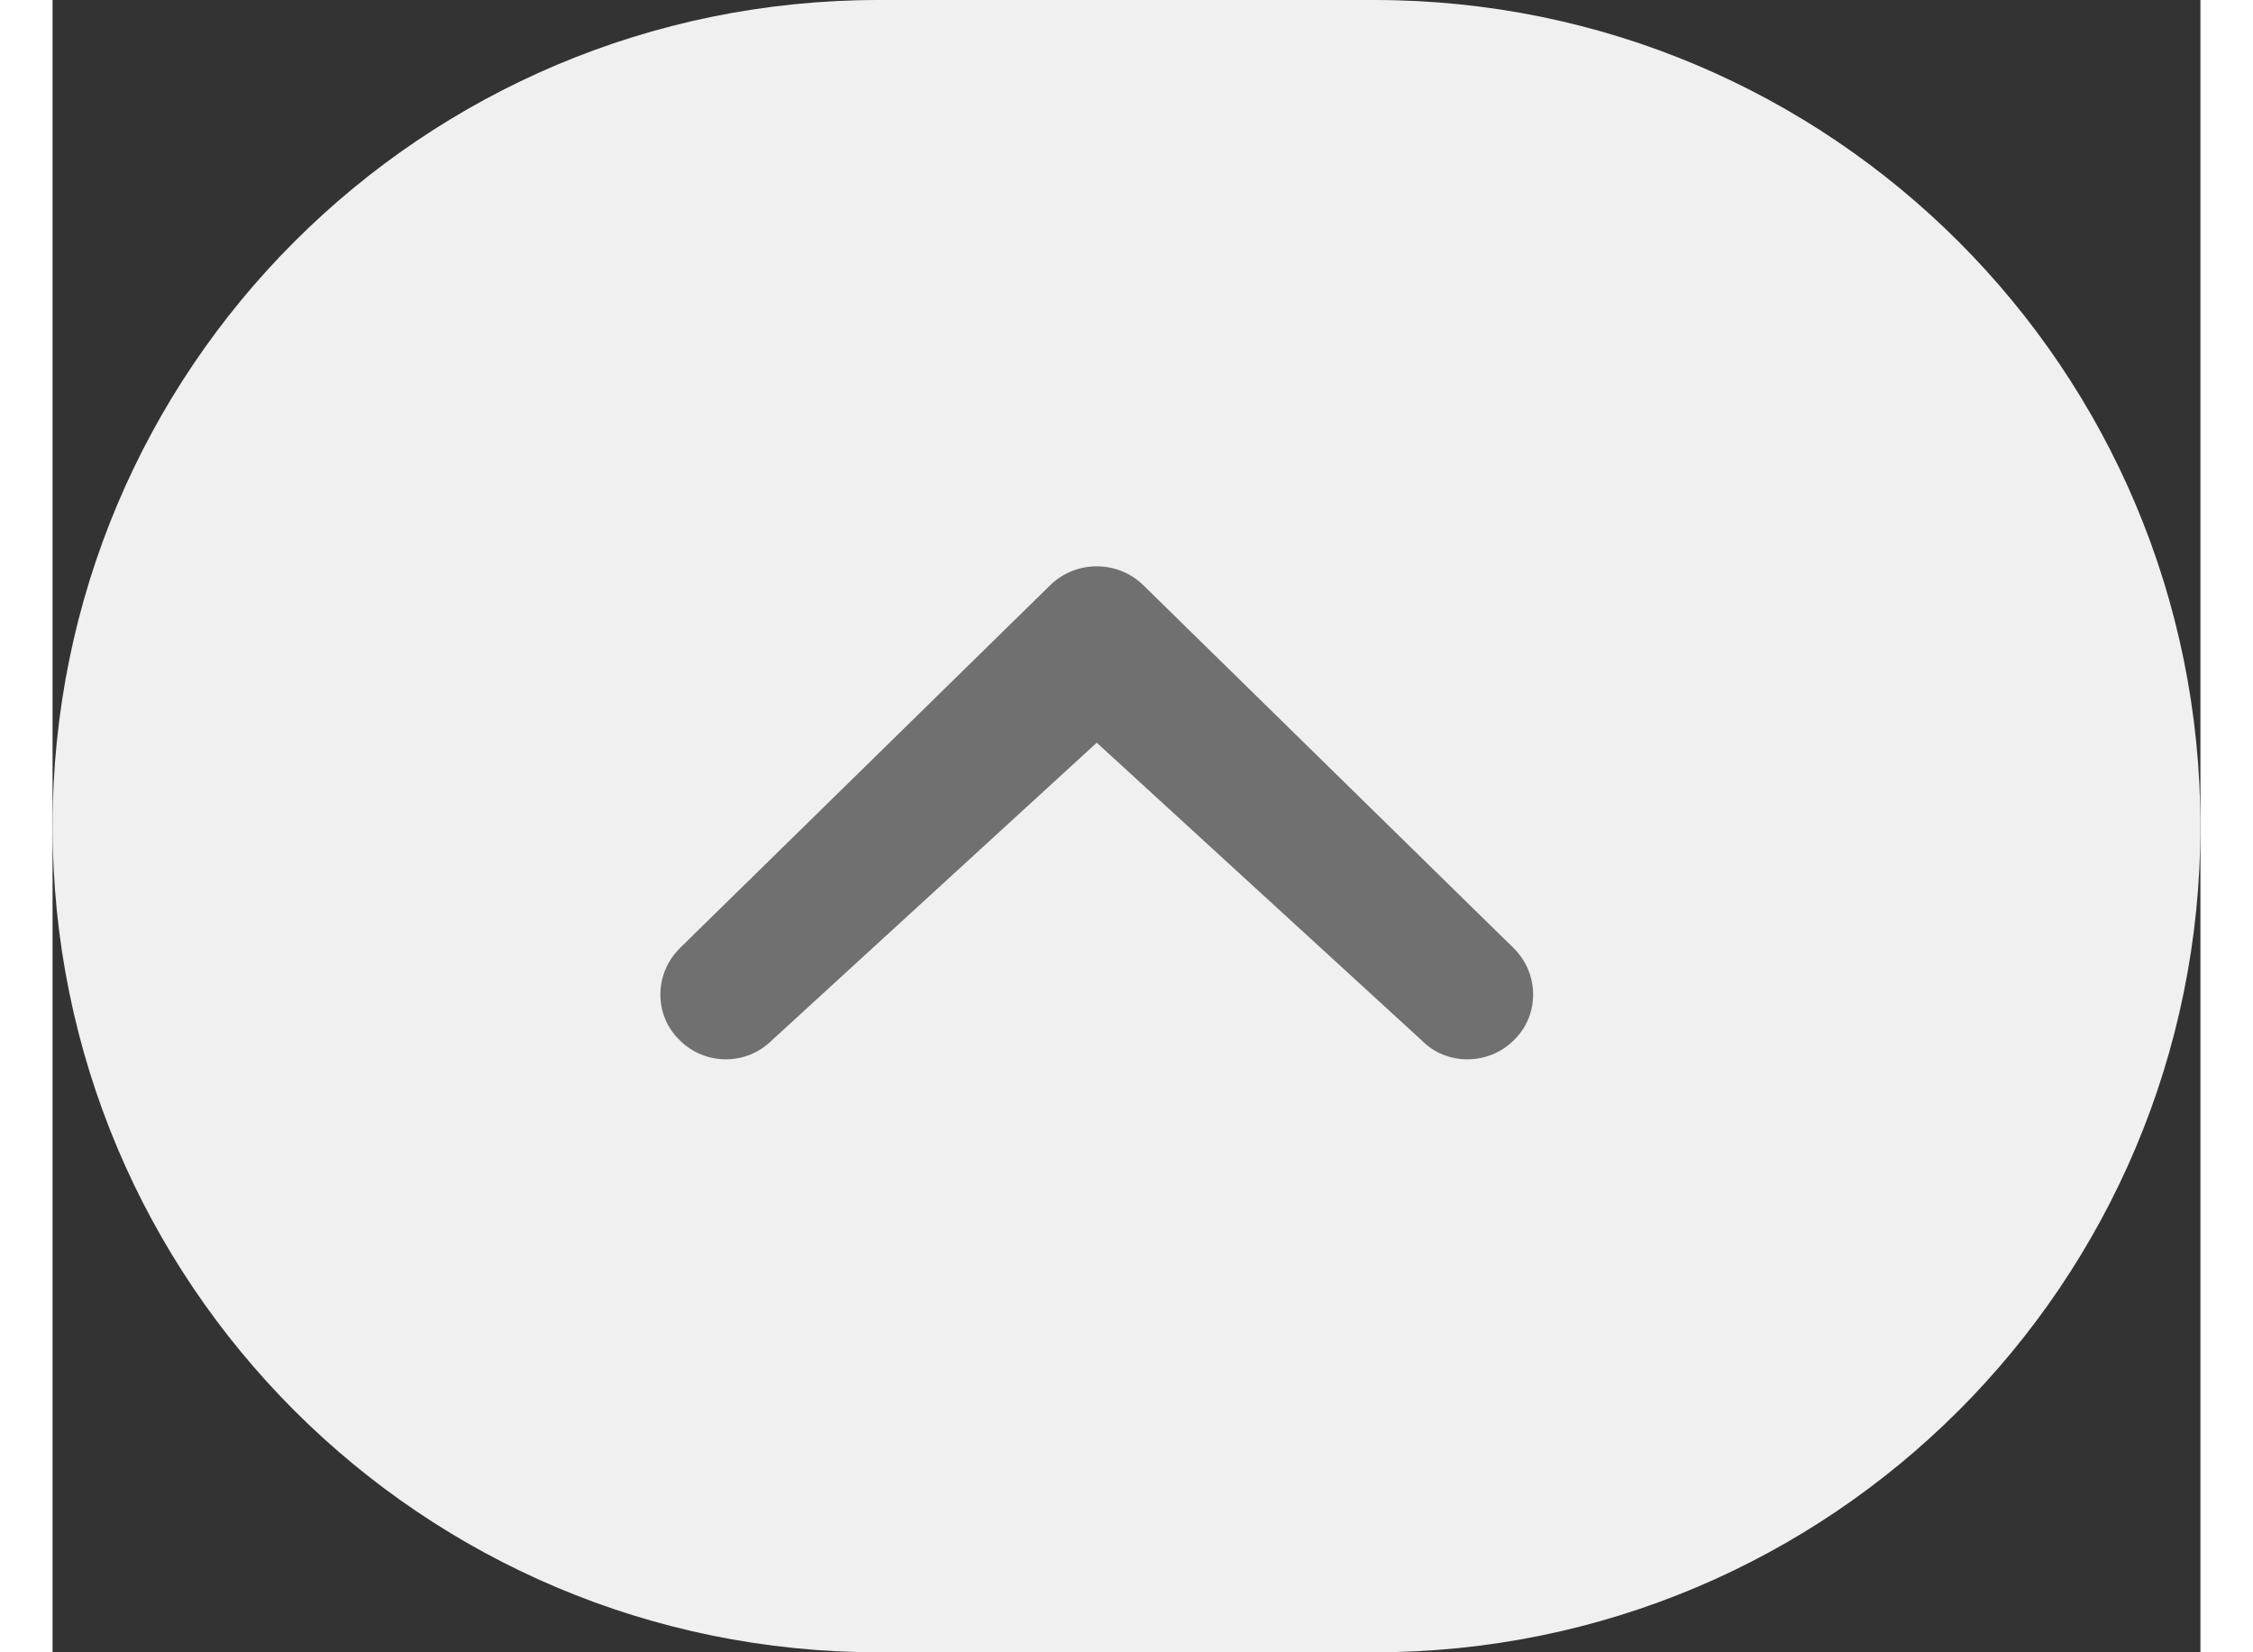 <svg version="1.2" baseProfile="tiny-ps" xmlns="http://www.w3.org/2000/svg" viewBox="0 0 26 20" width="30" height="22">
	<rect x="0" y="0" width="26" height="20" fill="#333333" stroke="none"/>
	<title>Dashboard</title>
	<style>
		tspan { white-space:pre }
		.shp0 { fill: #f0f0f0 }
		.shp1 { fill: #707070 }
	</style>
	<g id="Dashboard">
		<g id="Group 189">
			<path id="Rectangle 50" class="shp0" d="M26 10L26 10C26 15.53 21.53 20 16 20L10 20C4.47 20 0 15.53 0 10L0 10C0 4.47 4.47 0 10 0L16 0C21.53 0 26 4.47 26 10Z" />
			<path id="chevron-small-down" class="shp1" d="M8.71 12.59C8.4 12.9 7.9 12.9 7.59 12.59C7.28 12.29 7.28 11.79 7.59 11.48L12.08 7.08C12.39 6.78 12.89 6.78 13.2 7.08L17.69 11.48C18 11.79 18 12.29 17.69 12.59C17.38 12.9 16.87 12.9 16.57 12.59L12.64 8.99L8.71 12.59L8.71 12.59Z" />
		</g>
	</g>
</svg>
